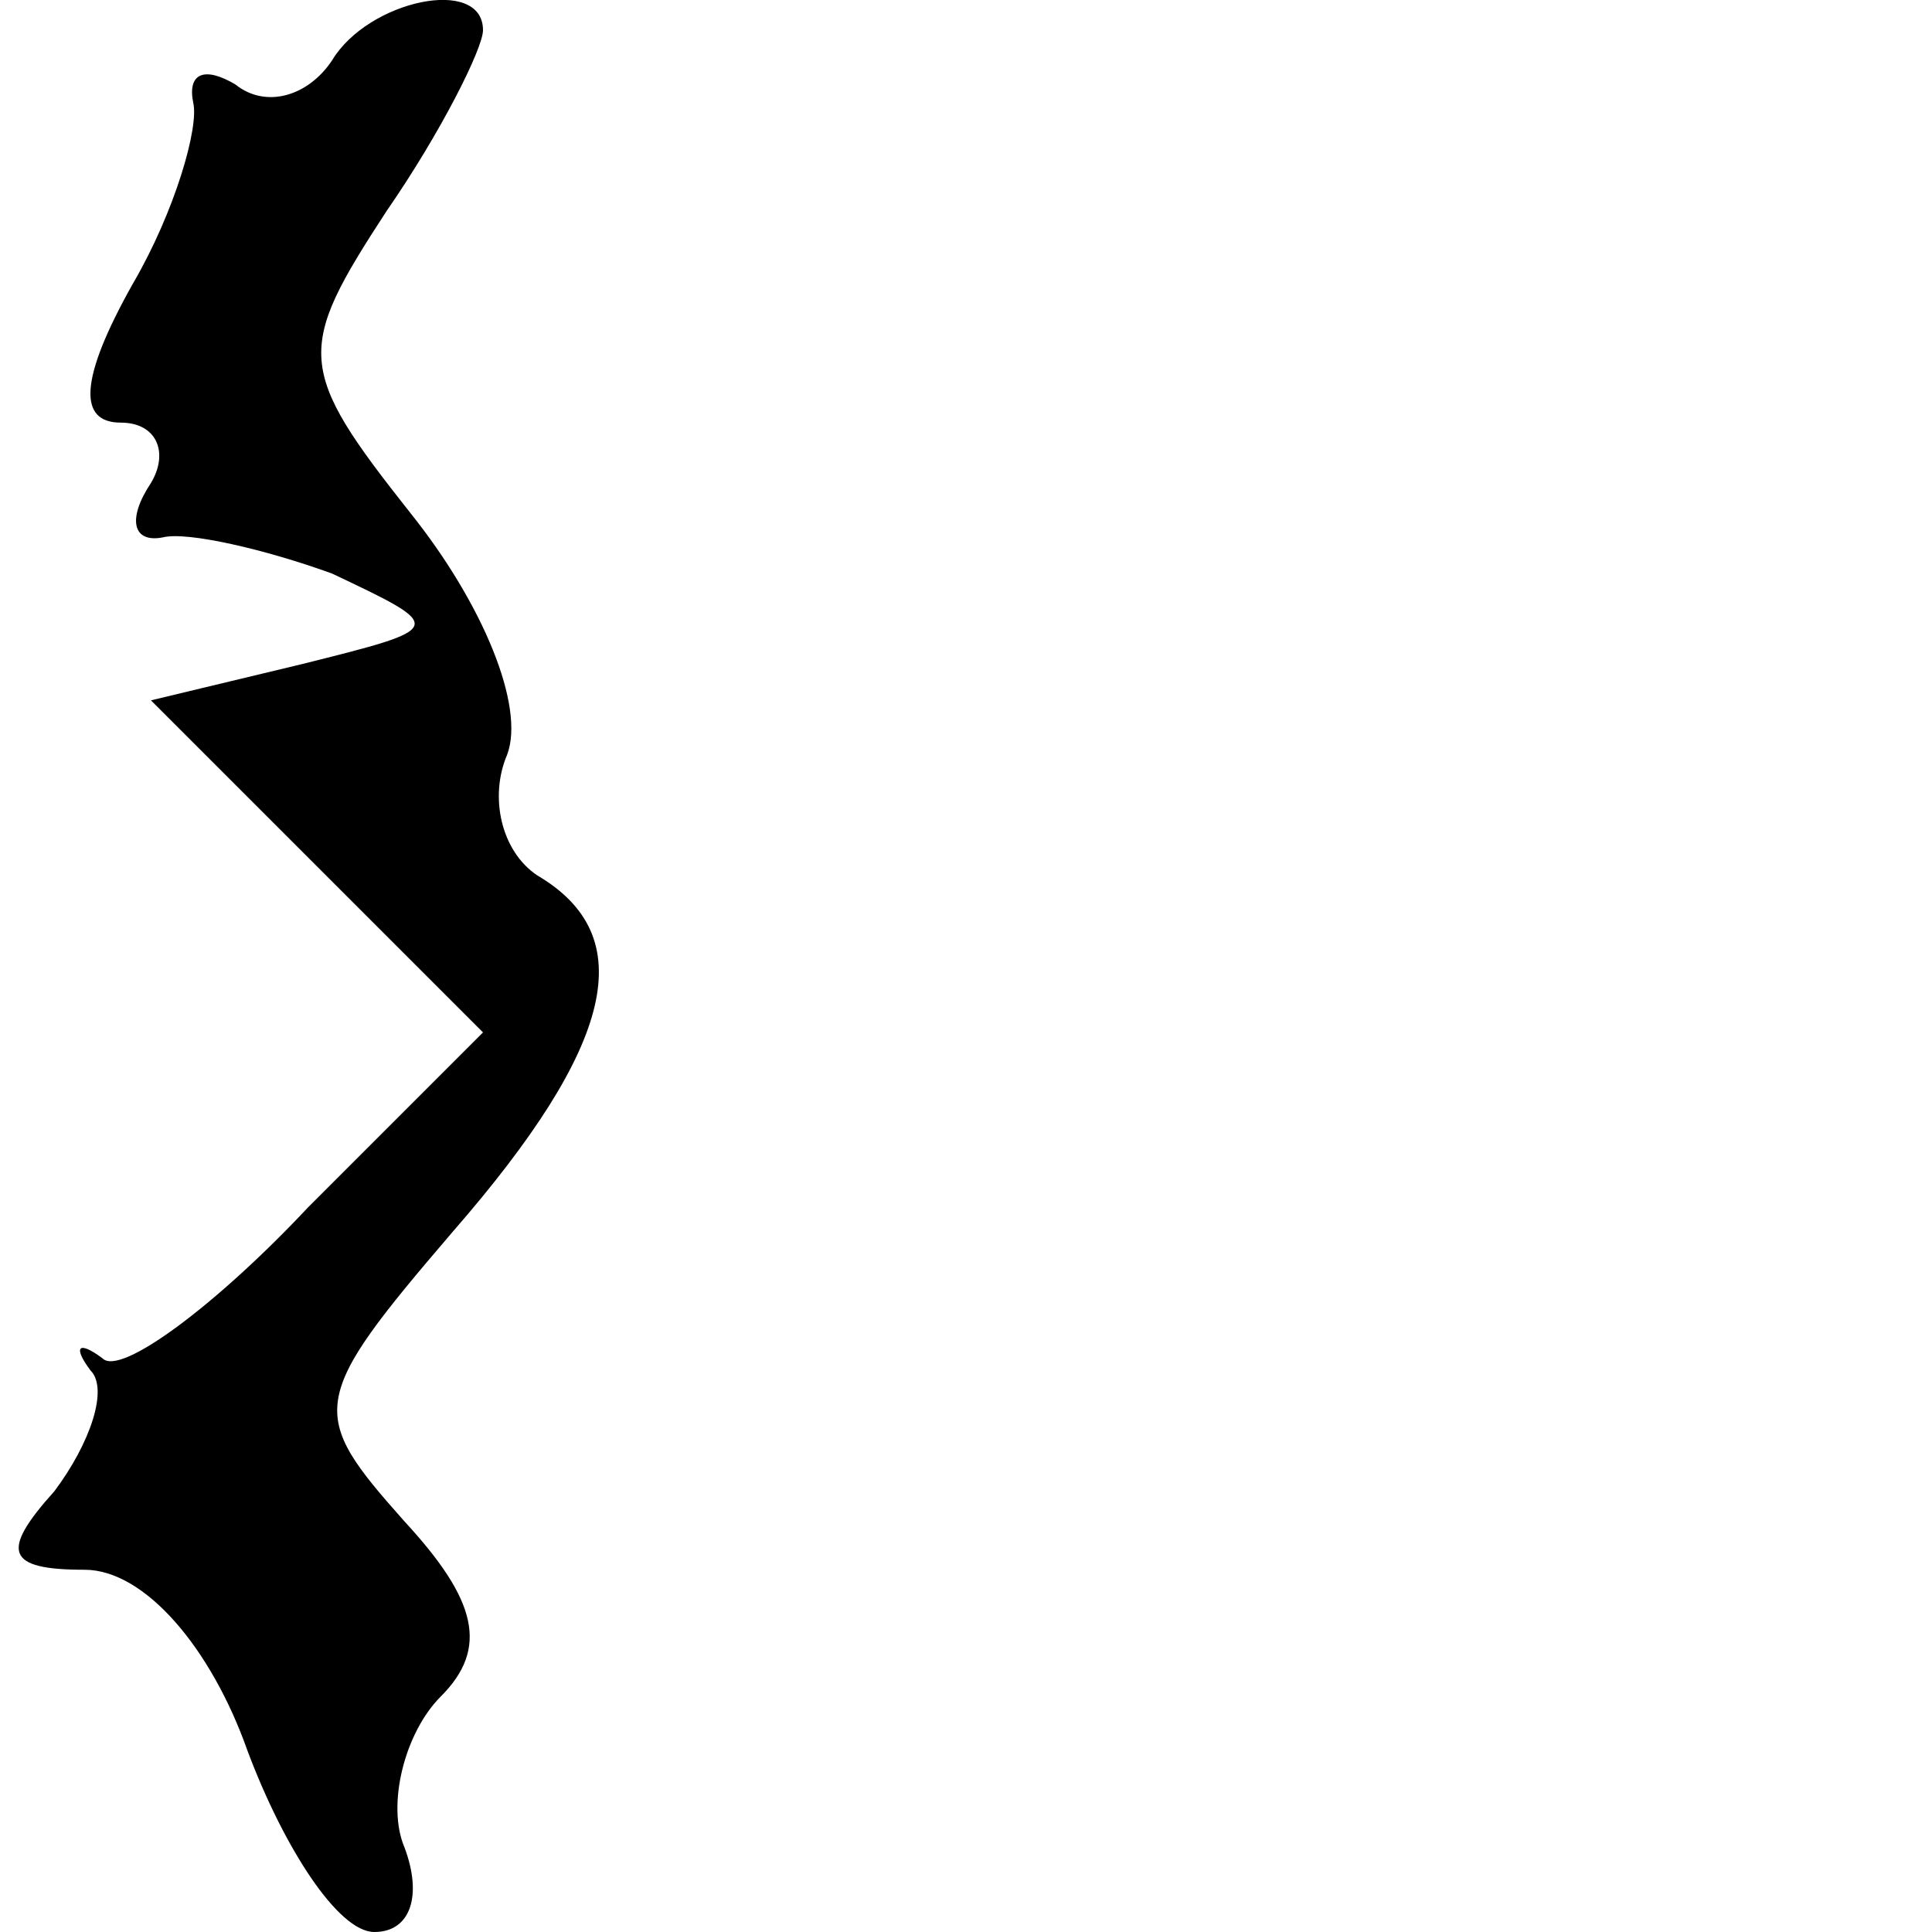 <?xml version="1.0" standalone="no"?>
<!DOCTYPE svg PUBLIC "-//W3C//DTD SVG 20010904//EN"
 "http://www.w3.org/TR/2001/REC-SVG-20010904/DTD/svg10.dtd">
<svg version="1.0" xmlns="http://www.w3.org/2000/svg"
 width="32pt" height="32pt" viewBox="0 0 32 32"
 preserveAspectRatio="xMidYMid meet">
<g transform="translate(0,32) scale(0.1,-0.1)"
fill="#000000" stroke="none">
<path fill="#000000" stroke="none" d="M55 310 c-4 -6 -11 -8 -16 -4 -5 3 -8
2 -7 -3 1 -4 -3 -18 -10 -30 -9 -16 -9 -23 -2 -23 6 0 8 -5 5 -10 -4 -6 -3
-10 2 -9 4 1 17 -2 28 -6 19 -9 19 -9 -5 -15 l-25 -6 27 -27 28 -28 -29 -29
c-15 -16 -31 -28 -34 -25 -4 3 -5 2 -2 -2 3 -3 0 -12 -6 -20 -9 -10 -8 -13 5
-13 10 0 21 -13 27 -30 6 -16 15 -30 21 -30 6 0 8 6 5 14 -3 7 0 19 6 25 8 8
6 16 -6 29 -16 18 -16 20 8 48 27 31 31 49 14 59 -6 4 -8 13 -5 20 3 8 -4 25
-16 40 -19 24 -19 27 -4 50 9 13 16 27 16 30 0 9 -19 5 -25 -5z"/>
</g>
</svg>
